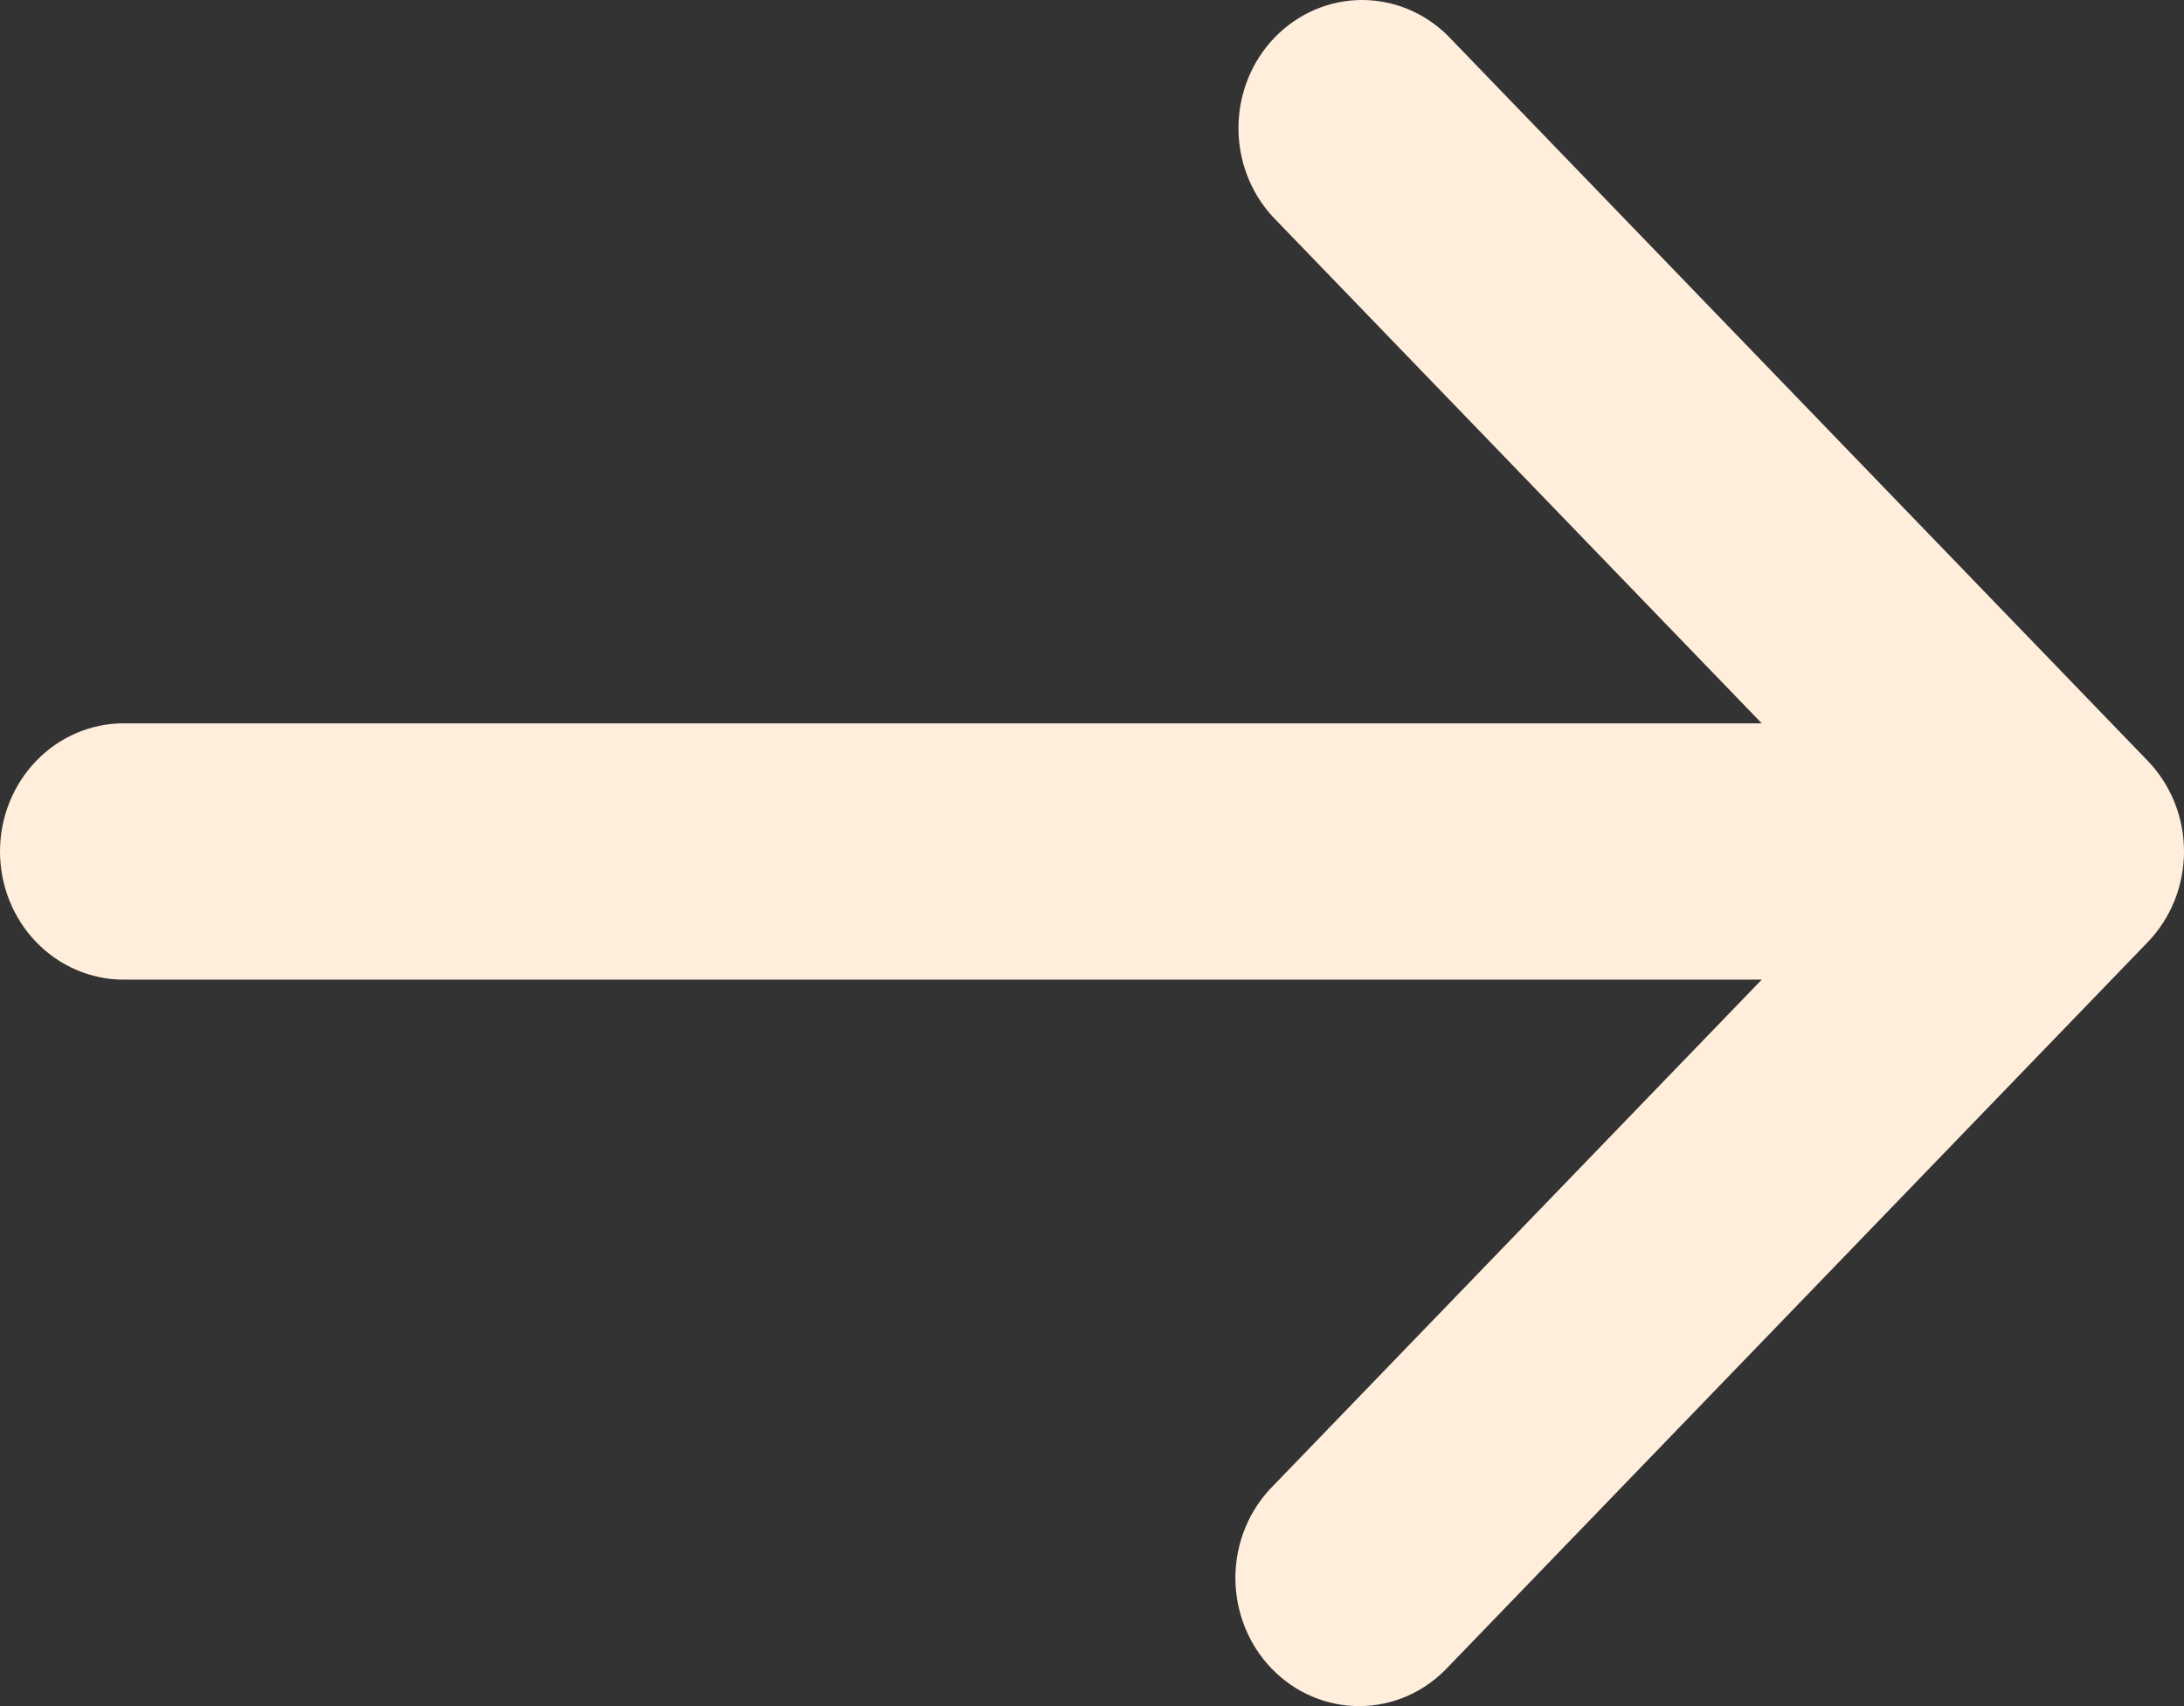 <svg width="32" height="25" viewBox="0 0 32 25" fill="none" xmlns="http://www.w3.org/2000/svg">
<rect x="0" y="0" width="32" height="25" fill="#333333" stroke="none"/>
<path id="Vector" d="M31.469 11.149C31.809 11.502 32 11.979 32 12.477C32 12.975 31.809 13.452 31.469 13.805L21.217 24.427C21.05 24.606 20.85 24.749 20.629 24.848C20.408 24.946 20.17 24.998 19.929 25C19.689 25.002 19.45 24.955 19.227 24.86C19.004 24.766 18.802 24.626 18.632 24.45C18.462 24.274 18.327 24.064 18.236 23.833C18.145 23.602 18.099 23.355 18.101 23.106C18.103 22.857 18.153 22.61 18.248 22.381C18.343 22.152 18.481 21.945 18.654 21.772L25.813 14.355L1.812 14.355C1.332 14.355 0.871 14.157 0.531 13.805C0.191 13.453 0 12.975 0 12.477C0 11.979 0.191 11.501 0.531 11.149C0.871 10.797 1.332 10.599 1.812 10.599L25.813 10.599L18.654 3.182C18.324 2.828 18.142 2.354 18.146 1.861C18.15 1.369 18.34 0.898 18.676 0.55C19.012 0.202 19.467 0.004 19.942 7.05719e-05C20.417 -0.004 20.875 0.185 21.217 0.527L31.469 11.149Z" fill="#FFEEDC"/>
</svg>
